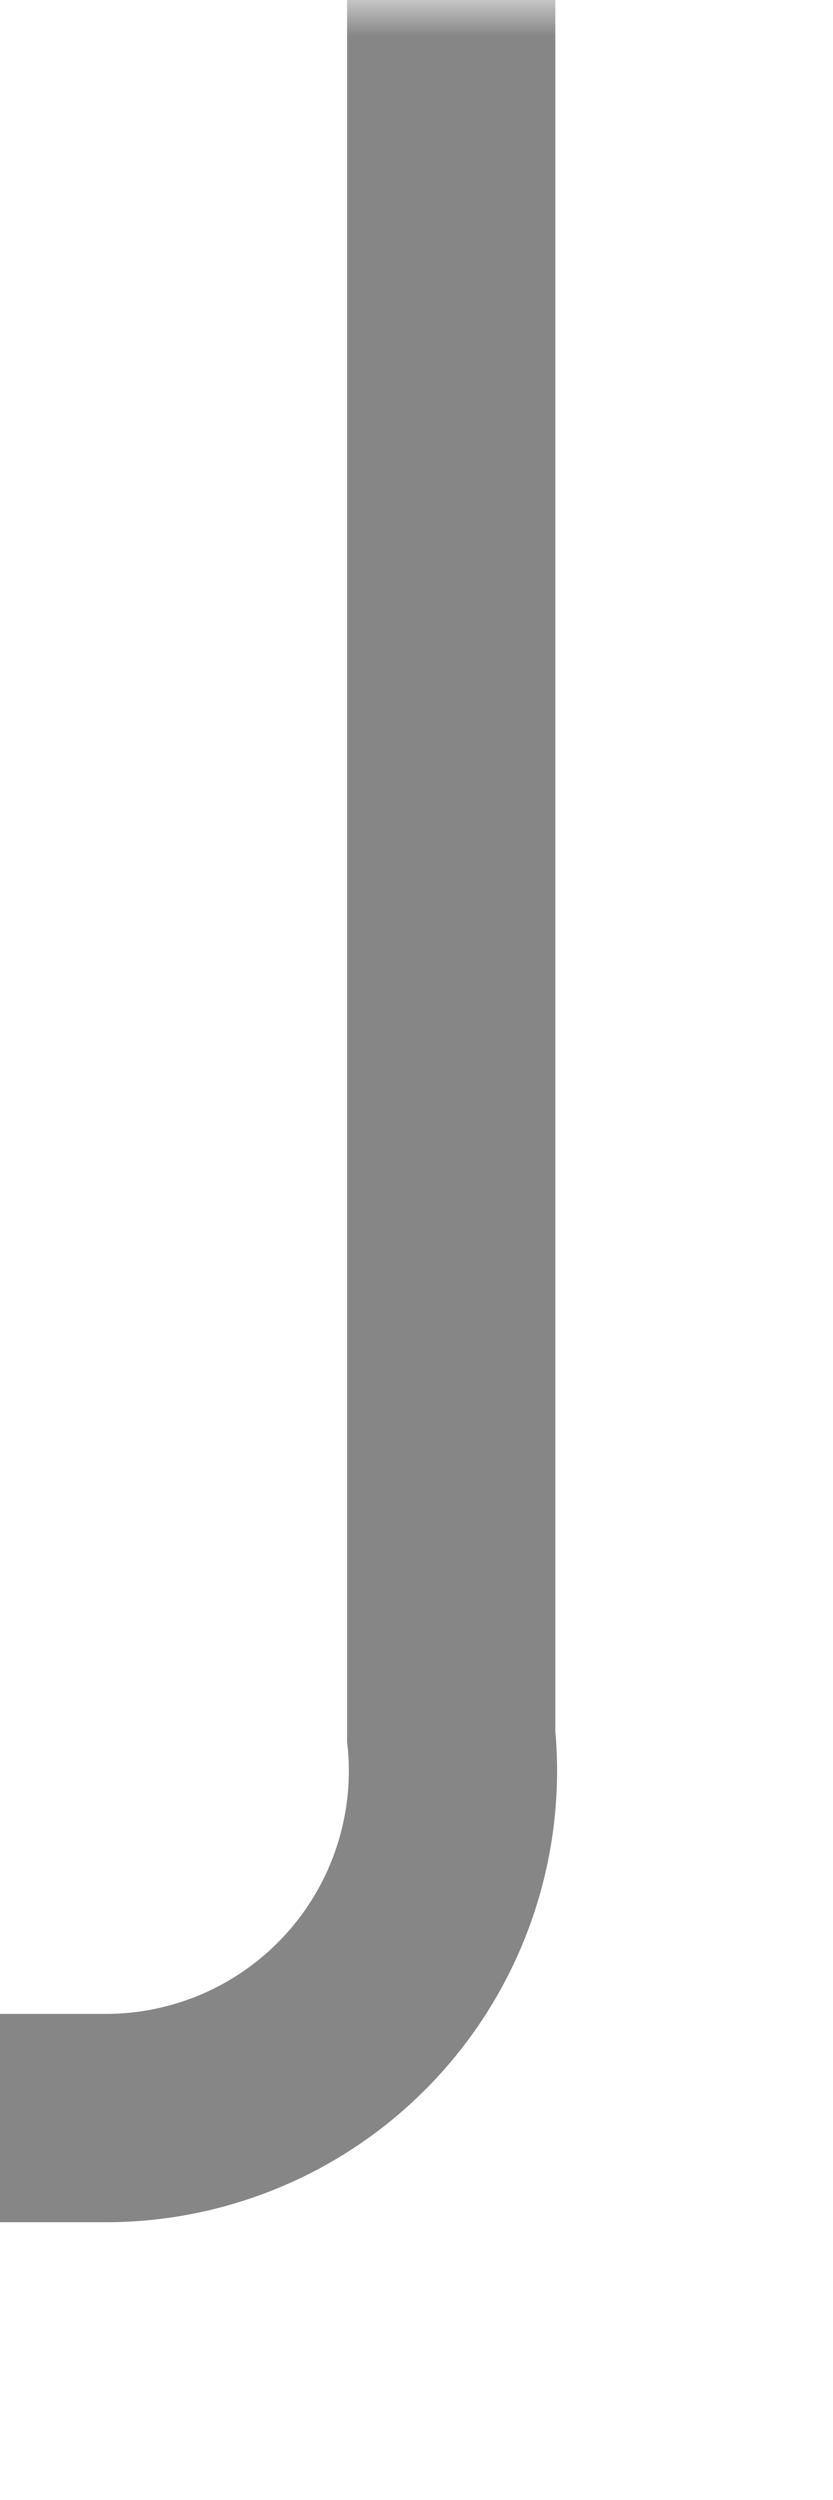 ﻿<?xml version="1.0" encoding="utf-8"?>
<svg version="1.1" xmlns:xlink="http://www.w3.org/1999/xlink" width="12px" height="36px" preserveAspectRatio="xMidYMin meet" viewBox="311 530  10 36" xmlns="http://www.w3.org/2000/svg">
  <defs>
    <mask fill="white" id="clip24">
      <path d="M 229.806 547  L 260.194 547  L 260.194 572  L 229.806 572  Z M 164 530  L 319 530  L 319 602  L 164 602  Z " fill-rule="evenodd" />
    </mask>
  </defs>
  <path d="M 316.5 530  L 316.5 555  A 5 5 0 0 1 311.5 560.5 L 180 560.5  A 5 5 0 0 0 175.5 565.5 L 175.5 584  " stroke-width="3" stroke="#868686" fill="none" mask="url(#clip24)" />
  <path d="M 166.6 582  L 175.5 591  L 184.4 582  L 166.6 582  Z " fill-rule="nonzero" fill="#868686" stroke="none" mask="url(#clip24)" />
</svg>